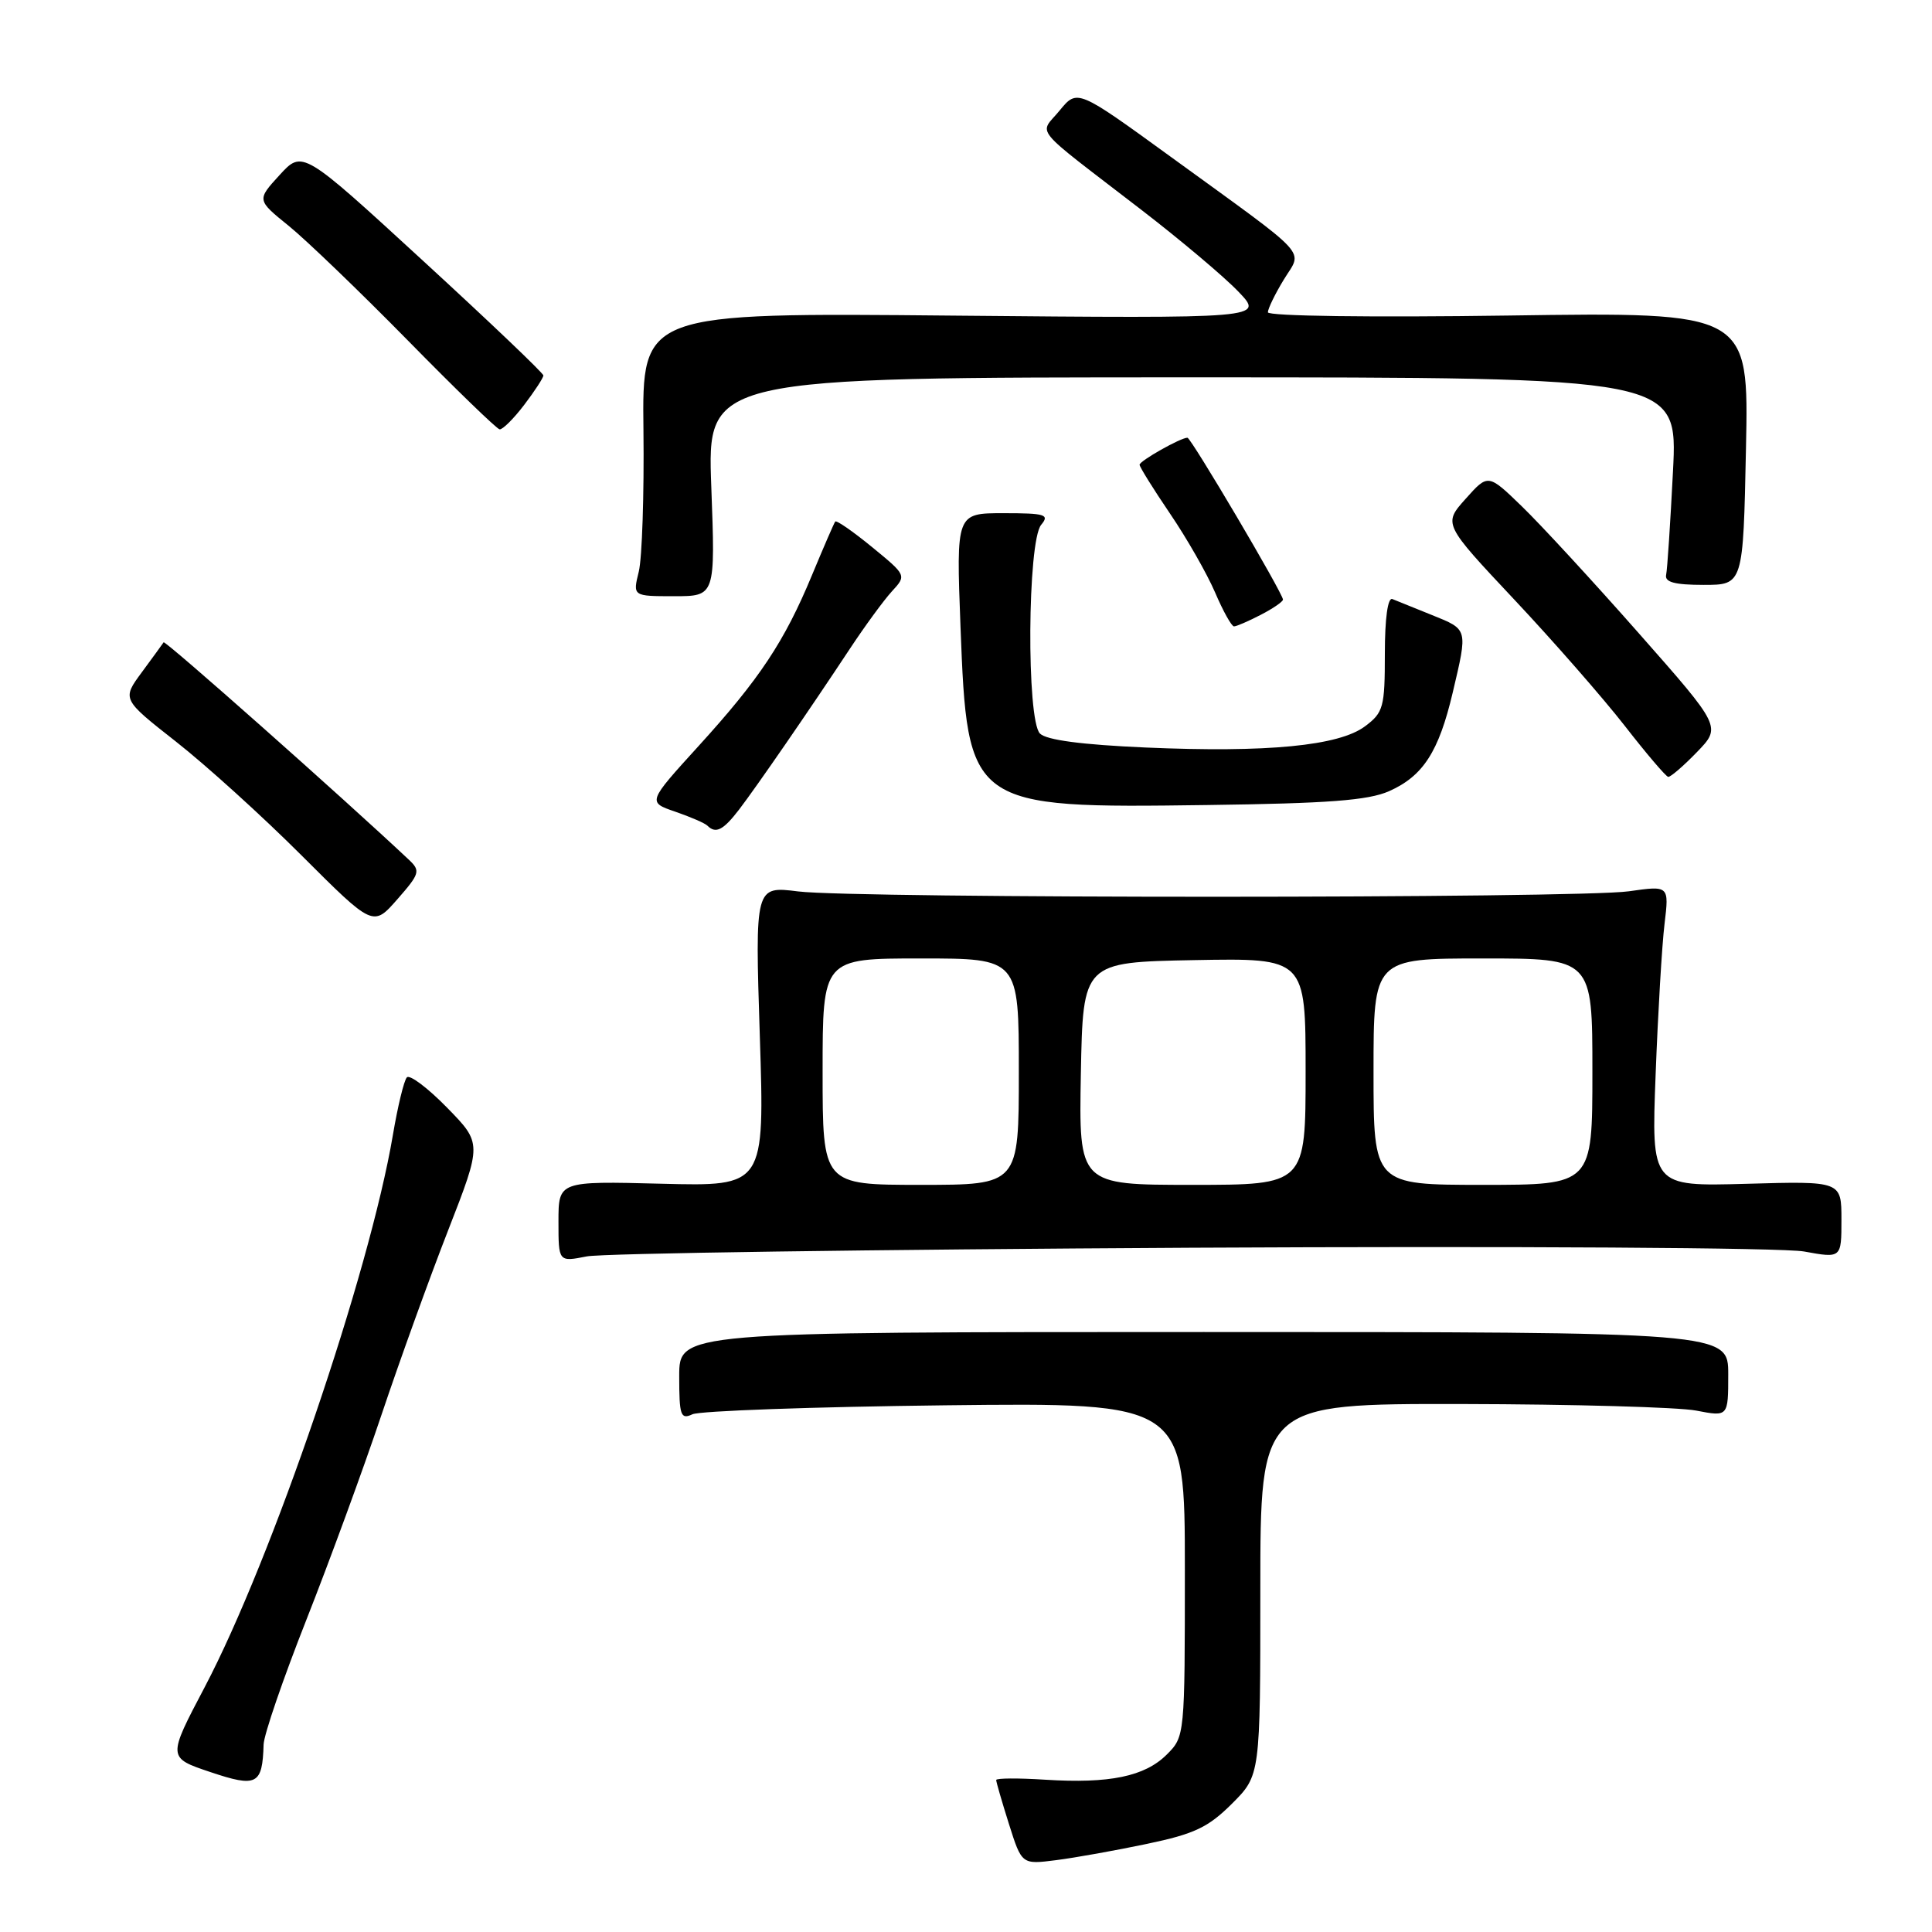 <?xml version="1.0" encoding="UTF-8" standalone="no"?>
<!DOCTYPE svg PUBLIC "-//W3C//DTD SVG 1.1//EN" "http://www.w3.org/Graphics/SVG/1.1/DTD/svg11.dtd" >
<svg xmlns="http://www.w3.org/2000/svg" xmlns:xlink="http://www.w3.org/1999/xlink" version="1.1" viewBox="0 0 256 256">
 <g >
 <path fill="currentColor"
d=" M 151.99 244.32 C 158.26 243.01 160.09 242.14 163.24 239.00 C 167.00 235.24 167.00 235.24 167.00 210.62 C 167.00 186.00 167.00 186.00 193.75 186.04 C 208.46 186.07 222.41 186.46 224.75 186.91 C 229.00 187.73 229.00 187.73 229.00 182.12 C 229.00 176.50 229.00 176.50 159.50 176.50 C 90.00 176.50 90.00 176.50 90.00 182.36 C 90.00 187.58 90.19 188.13 91.75 187.40 C 92.71 186.95 107.79 186.41 125.25 186.21 C 157.00 185.85 157.00 185.85 157.00 207.97 C 157.00 229.96 156.99 230.11 154.61 232.48 C 151.70 235.39 147.02 236.36 138.48 235.82 C 134.92 235.59 132.00 235.61 132.00 235.86 C 132.00 236.12 132.76 238.74 133.69 241.69 C 135.39 247.06 135.39 247.06 139.94 246.48 C 142.45 246.16 147.87 245.19 151.99 244.32 Z  M 34.93 231.15 C 34.97 229.85 37.52 222.43 40.59 214.65 C 43.66 206.87 48.14 194.65 50.54 187.50 C 52.94 180.35 56.92 169.32 59.39 163.00 C 63.87 151.50 63.87 151.50 59.23 146.76 C 56.68 144.15 54.28 142.35 53.91 142.76 C 53.53 143.17 52.70 146.60 52.06 150.39 C 48.95 168.73 36.03 206.63 27.11 223.58 C 22.20 232.90 22.20 232.90 27.85 234.80 C 34.04 236.88 34.77 236.50 34.93 231.15 Z  M 157.80 165.33 C 200.65 165.11 236.28 165.32 239.05 165.83 C 244.00 166.73 244.00 166.73 244.00 161.61 C 244.00 156.50 244.00 156.50 231.41 156.86 C 218.81 157.21 218.81 157.21 219.38 142.36 C 219.69 134.18 220.22 125.21 220.56 122.42 C 221.17 117.34 221.17 117.34 215.84 118.10 C 209.07 119.06 113.45 119.07 105.77 118.12 C 100.04 117.40 100.04 117.40 100.68 137.30 C 101.32 157.20 101.32 157.20 87.66 156.85 C 74.00 156.50 74.00 156.50 74.00 161.86 C 74.00 167.22 74.00 167.22 77.75 166.48 C 79.81 166.07 115.84 165.56 157.80 165.33 Z  M 54.18 113.92 C 45.43 105.69 21.88 84.81 21.68 85.11 C 21.54 85.33 20.24 87.11 18.79 89.08 C 16.16 92.65 16.16 92.65 23.33 98.28 C 27.27 101.37 34.76 108.15 39.97 113.36 C 49.44 122.82 49.44 122.82 52.65 119.16 C 55.63 115.76 55.74 115.39 54.18 113.92 Z  M 97.95 107.25 C 100.32 104.14 107.16 94.22 112.59 86.00 C 114.59 82.97 117.10 79.54 118.17 78.37 C 120.13 76.24 120.13 76.24 115.54 72.48 C 113.01 70.41 110.82 68.89 110.67 69.11 C 110.51 69.32 109.13 72.51 107.60 76.19 C 103.94 85.02 100.65 89.97 92.53 98.89 C 85.80 106.29 85.80 106.29 89.47 107.55 C 91.50 108.25 93.42 109.08 93.74 109.41 C 94.85 110.52 95.84 110.00 97.95 107.25 Z  M 184.05 104.84 C 188.56 102.84 190.64 99.63 192.49 91.78 C 194.50 83.25 194.55 83.44 189.75 81.50 C 187.41 80.55 185.05 79.60 184.50 79.38 C 183.89 79.13 183.50 81.92 183.50 86.62 C 183.50 93.71 183.31 94.42 180.87 96.24 C 177.42 98.83 167.92 99.75 151.80 99.05 C 143.34 98.68 138.66 98.06 137.80 97.20 C 136.00 95.40 136.14 71.74 137.96 69.54 C 139.10 68.18 138.51 68.00 132.97 68.00 C 126.70 68.00 126.70 68.00 127.27 83.03 C 128.20 107.00 128.33 107.10 160.00 106.67 C 175.96 106.46 181.28 106.06 184.05 104.84 Z  M 224.85 99.66 C 228.09 96.31 228.09 96.31 217.15 83.91 C 211.13 77.08 204.17 69.53 201.69 67.13 C 197.18 62.76 197.18 62.76 194.21 66.09 C 191.23 69.42 191.23 69.42 200.66 79.46 C 205.85 84.98 212.43 92.51 215.30 96.19 C 218.16 99.87 220.75 102.91 221.05 102.94 C 221.36 102.97 223.07 101.50 224.85 99.66 Z  M 167.05 81.47 C 168.67 80.64 170.00 79.72 170.00 79.45 C 170.00 78.63 157.82 58.00 157.34 58.00 C 156.44 58.00 151.00 61.07 151.00 61.58 C 151.00 61.87 152.81 64.78 155.03 68.05 C 157.25 71.31 159.93 76.01 161.00 78.49 C 162.06 80.97 163.19 83.00 163.51 83.00 C 163.84 83.00 165.43 82.31 167.05 81.47 Z  M 94.25 64.50 C 93.71 50.00 93.71 50.00 158.01 50.00 C 222.31 50.00 222.31 50.00 221.68 62.43 C 221.33 69.26 220.93 75.45 220.77 76.18 C 220.57 77.14 221.92 77.50 225.74 77.50 C 230.98 77.50 230.98 77.50 231.35 59.43 C 231.73 41.35 231.73 41.35 199.87 41.81 C 181.75 42.07 168.00 41.89 168.00 41.38 C 168.01 40.90 168.95 38.95 170.11 37.05 C 172.60 32.96 174.01 34.49 155.12 20.77 C 142.75 11.79 142.75 11.79 140.41 14.64 C 137.70 17.96 136.39 16.37 151.23 27.80 C 156.44 31.81 162.23 36.69 164.10 38.65 C 167.50 42.20 167.50 42.20 126.29 41.82 C 85.08 41.43 85.08 41.43 85.26 56.97 C 85.36 65.51 85.08 73.96 84.64 75.75 C 83.84 79.00 83.84 79.00 89.32 79.00 C 94.79 79.00 94.79 79.00 94.25 64.50 Z  M 69.45 53.66 C 70.85 51.82 72.00 50.06 72.00 49.75 C 72.00 49.44 64.82 42.60 56.04 34.54 C 40.08 19.88 40.08 19.88 37.05 23.19 C 34.02 26.50 34.02 26.50 38.26 29.93 C 40.59 31.82 47.67 38.63 54.00 45.07 C 60.33 51.52 65.81 56.83 66.20 56.89 C 66.58 56.95 68.05 55.50 69.45 53.66 Z  M 109.00 142.00 C 109.00 127.00 109.00 127.00 122.00 127.00 C 135.00 127.00 135.00 127.00 135.00 142.00 C 135.00 157.00 135.00 157.00 122.00 157.00 C 109.00 157.00 109.00 157.00 109.00 142.00 Z  M 143.22 142.25 C 143.50 127.50 143.50 127.50 158.25 127.22 C 173.00 126.95 173.00 126.95 173.00 141.97 C 173.00 157.00 173.00 157.00 157.97 157.00 C 142.95 157.00 142.95 157.00 143.22 142.25 Z  M 182.00 142.00 C 182.00 127.00 182.00 127.00 196.50 127.00 C 211.00 127.00 211.00 127.00 211.00 142.00 C 211.00 157.00 211.00 157.00 196.50 157.00 C 182.00 157.00 182.00 157.00 182.00 142.00 Z "/>
</g>
</svg>